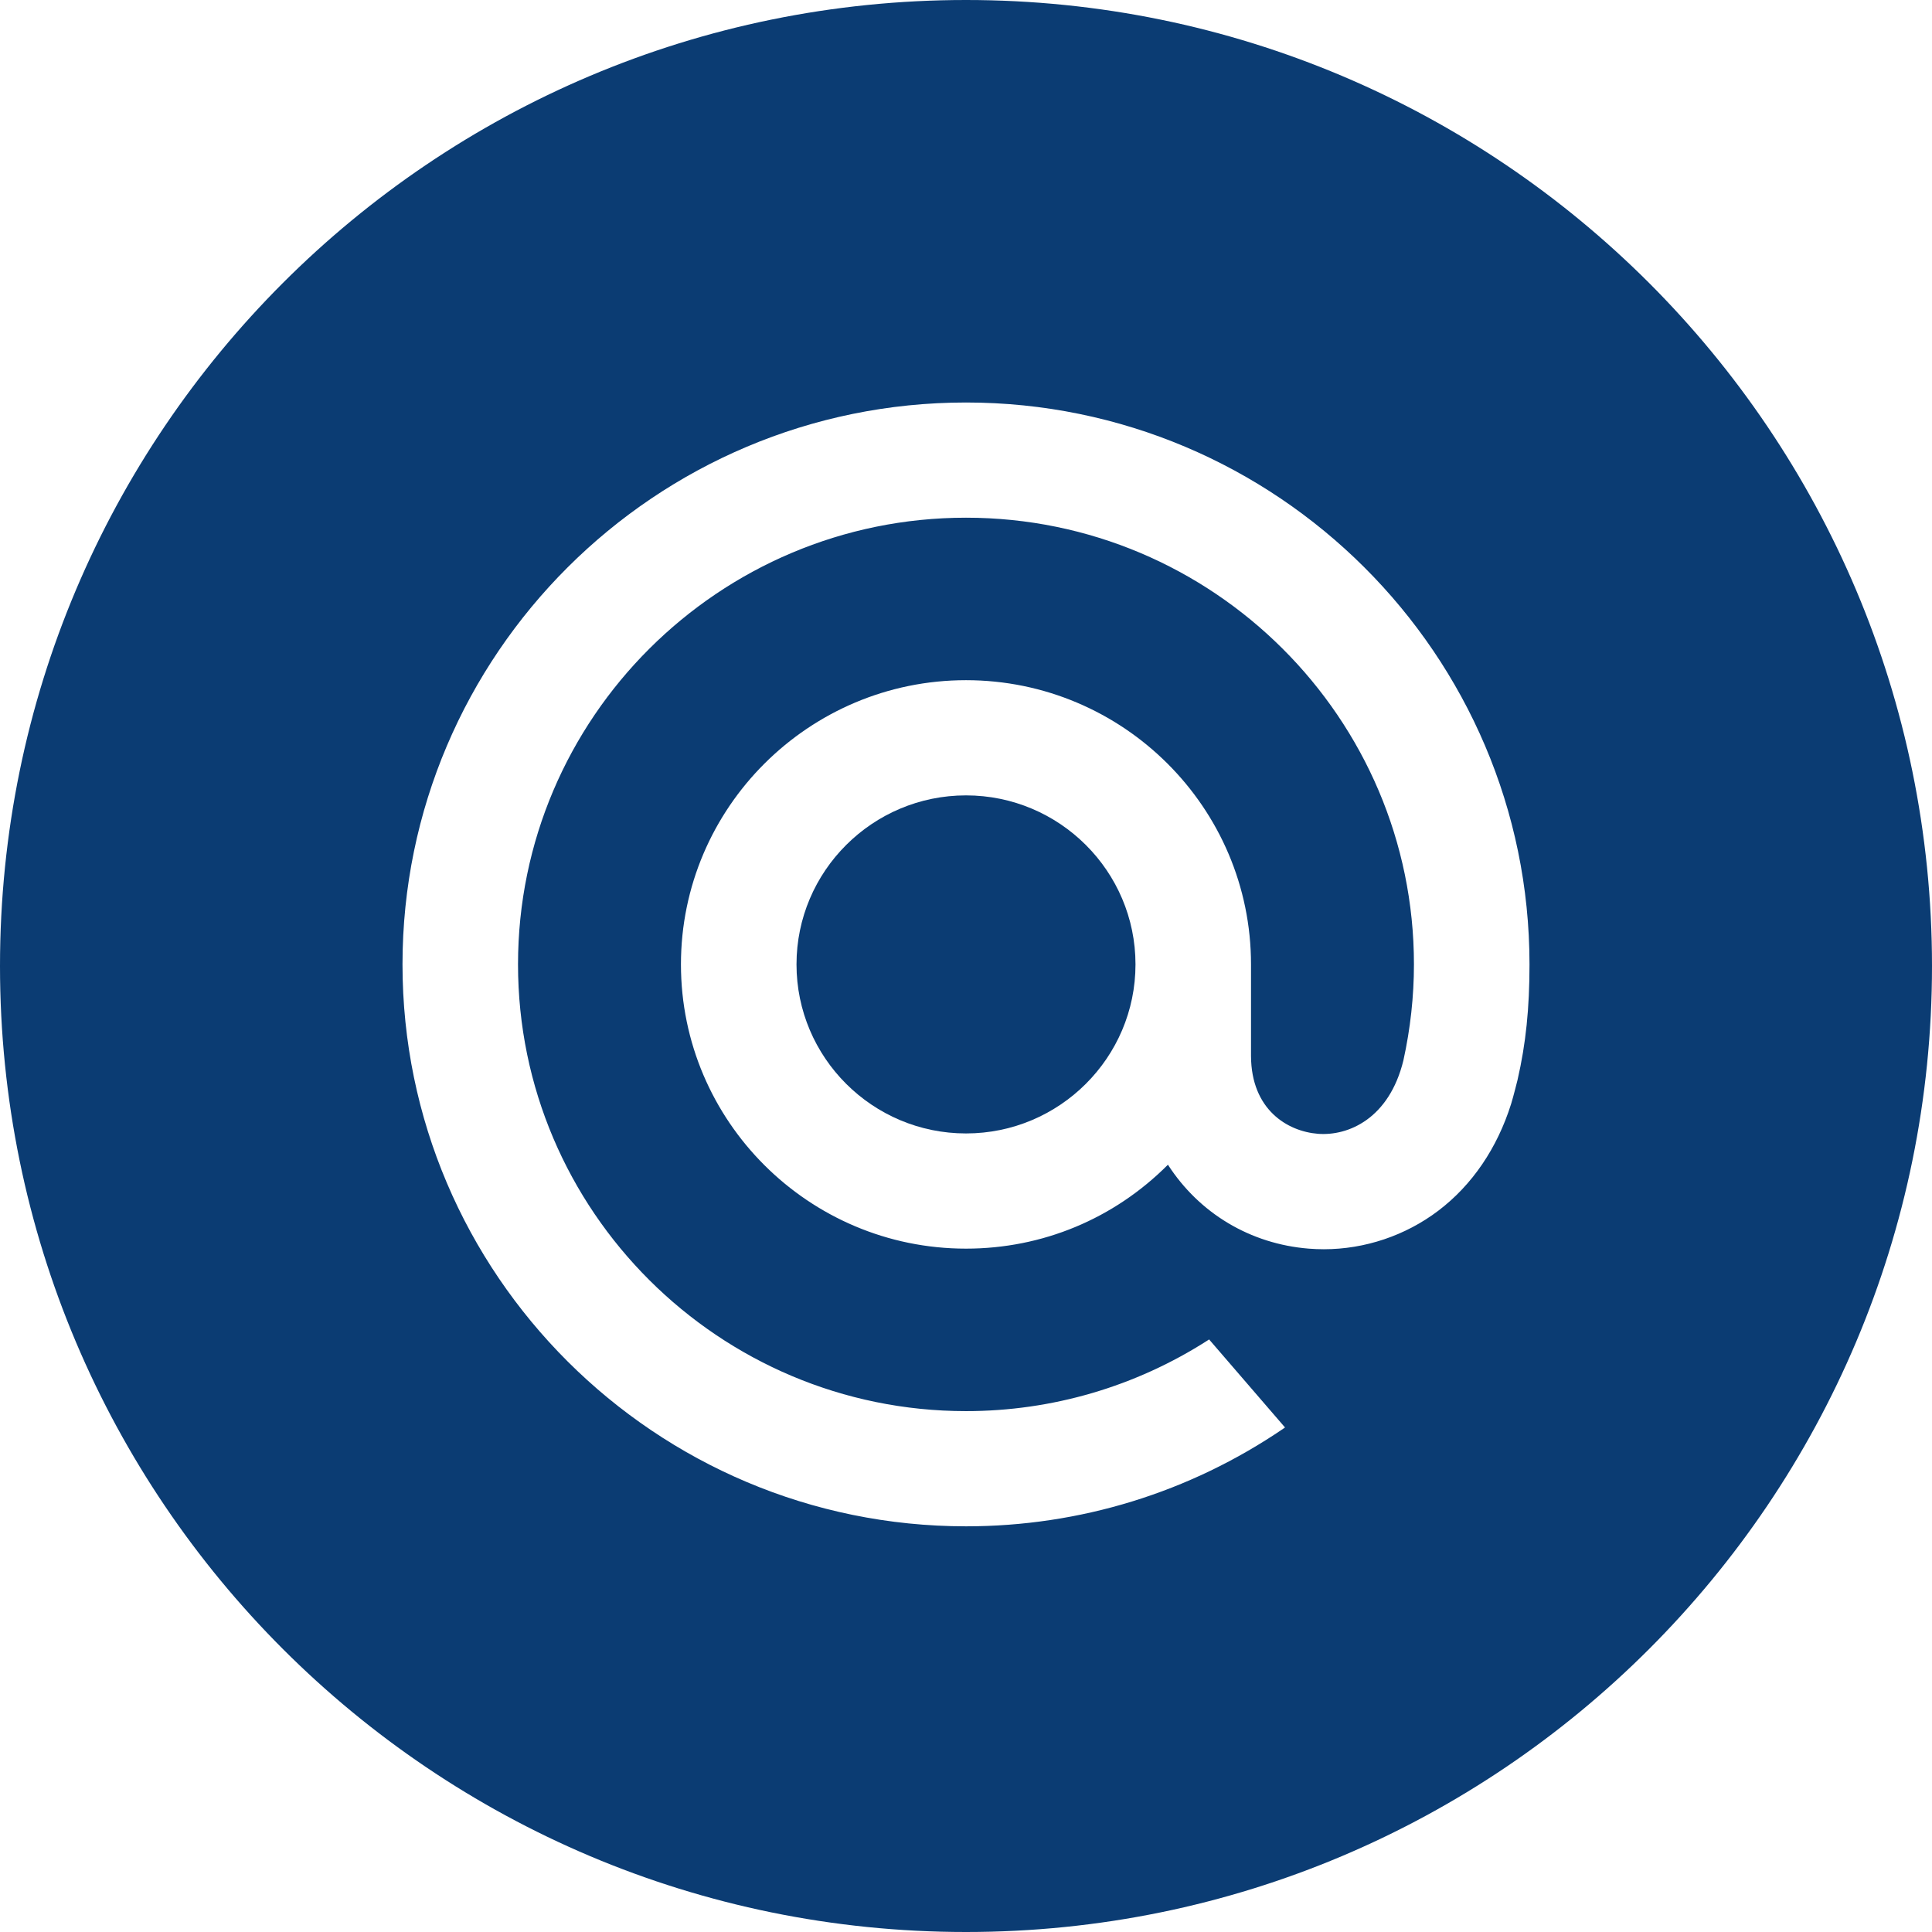 <svg width="48" height="48" viewBox="0 0 48 48" fill="none" xmlns="http://www.w3.org/2000/svg">
<path fill-rule="evenodd" clip-rule="evenodd" d="M24 0C10.745 0 0 10.745 0 24C0 37.255 10.745 48 24 48C37.255 48 48 37.255 48 24C48 10.745 37.255 0 24 0ZM10 23.96C10 16.263 16.28 10 24 10C31.719 10 38 16.263 38 23.96C38 25.051 37.909 25.934 37.705 26.82L37.702 26.834C37.701 26.837 37.6 27.245 37.544 27.424C37.198 28.527 36.572 29.446 35.733 30.081C34.919 30.698 33.909 31.037 32.891 31.037C32.765 31.037 32.639 31.032 32.514 31.022C31.068 30.906 29.797 30.147 29.017 28.937C27.676 30.282 25.896 31.022 24 31.022C20.095 31.022 16.918 27.854 16.918 23.96C16.918 20.067 20.095 16.899 24 16.899C27.904 16.899 31.081 20.067 31.081 23.96V26.237C31.087 27.565 31.981 28.108 32.744 28.169C33.504 28.228 34.515 27.786 34.867 26.346C35.041 25.556 35.129 24.753 35.129 23.96C35.129 17.841 30.137 12.862 24 12.862C17.863 12.862 12.87 17.841 12.87 23.96C12.87 30.08 17.863 35.059 24 35.059C26.136 35.059 28.214 34.45 30.008 33.299L30.04 33.278L31.926 35.465L31.886 35.493C29.555 37.081 26.828 37.921 24 37.921C16.28 37.921 10 31.658 10 23.96Z" fill="#0B3C73"/>
<path fill-rule="evenodd" clip-rule="evenodd" d="M28.211 23.96C28.211 26.276 26.322 28.16 24 28.16C21.678 28.16 19.789 26.276 19.789 23.96C19.789 21.645 21.678 19.761 24 19.761C26.322 19.761 28.211 21.645 28.211 23.96Z" fill="#0B3C73"/>
</svg>
